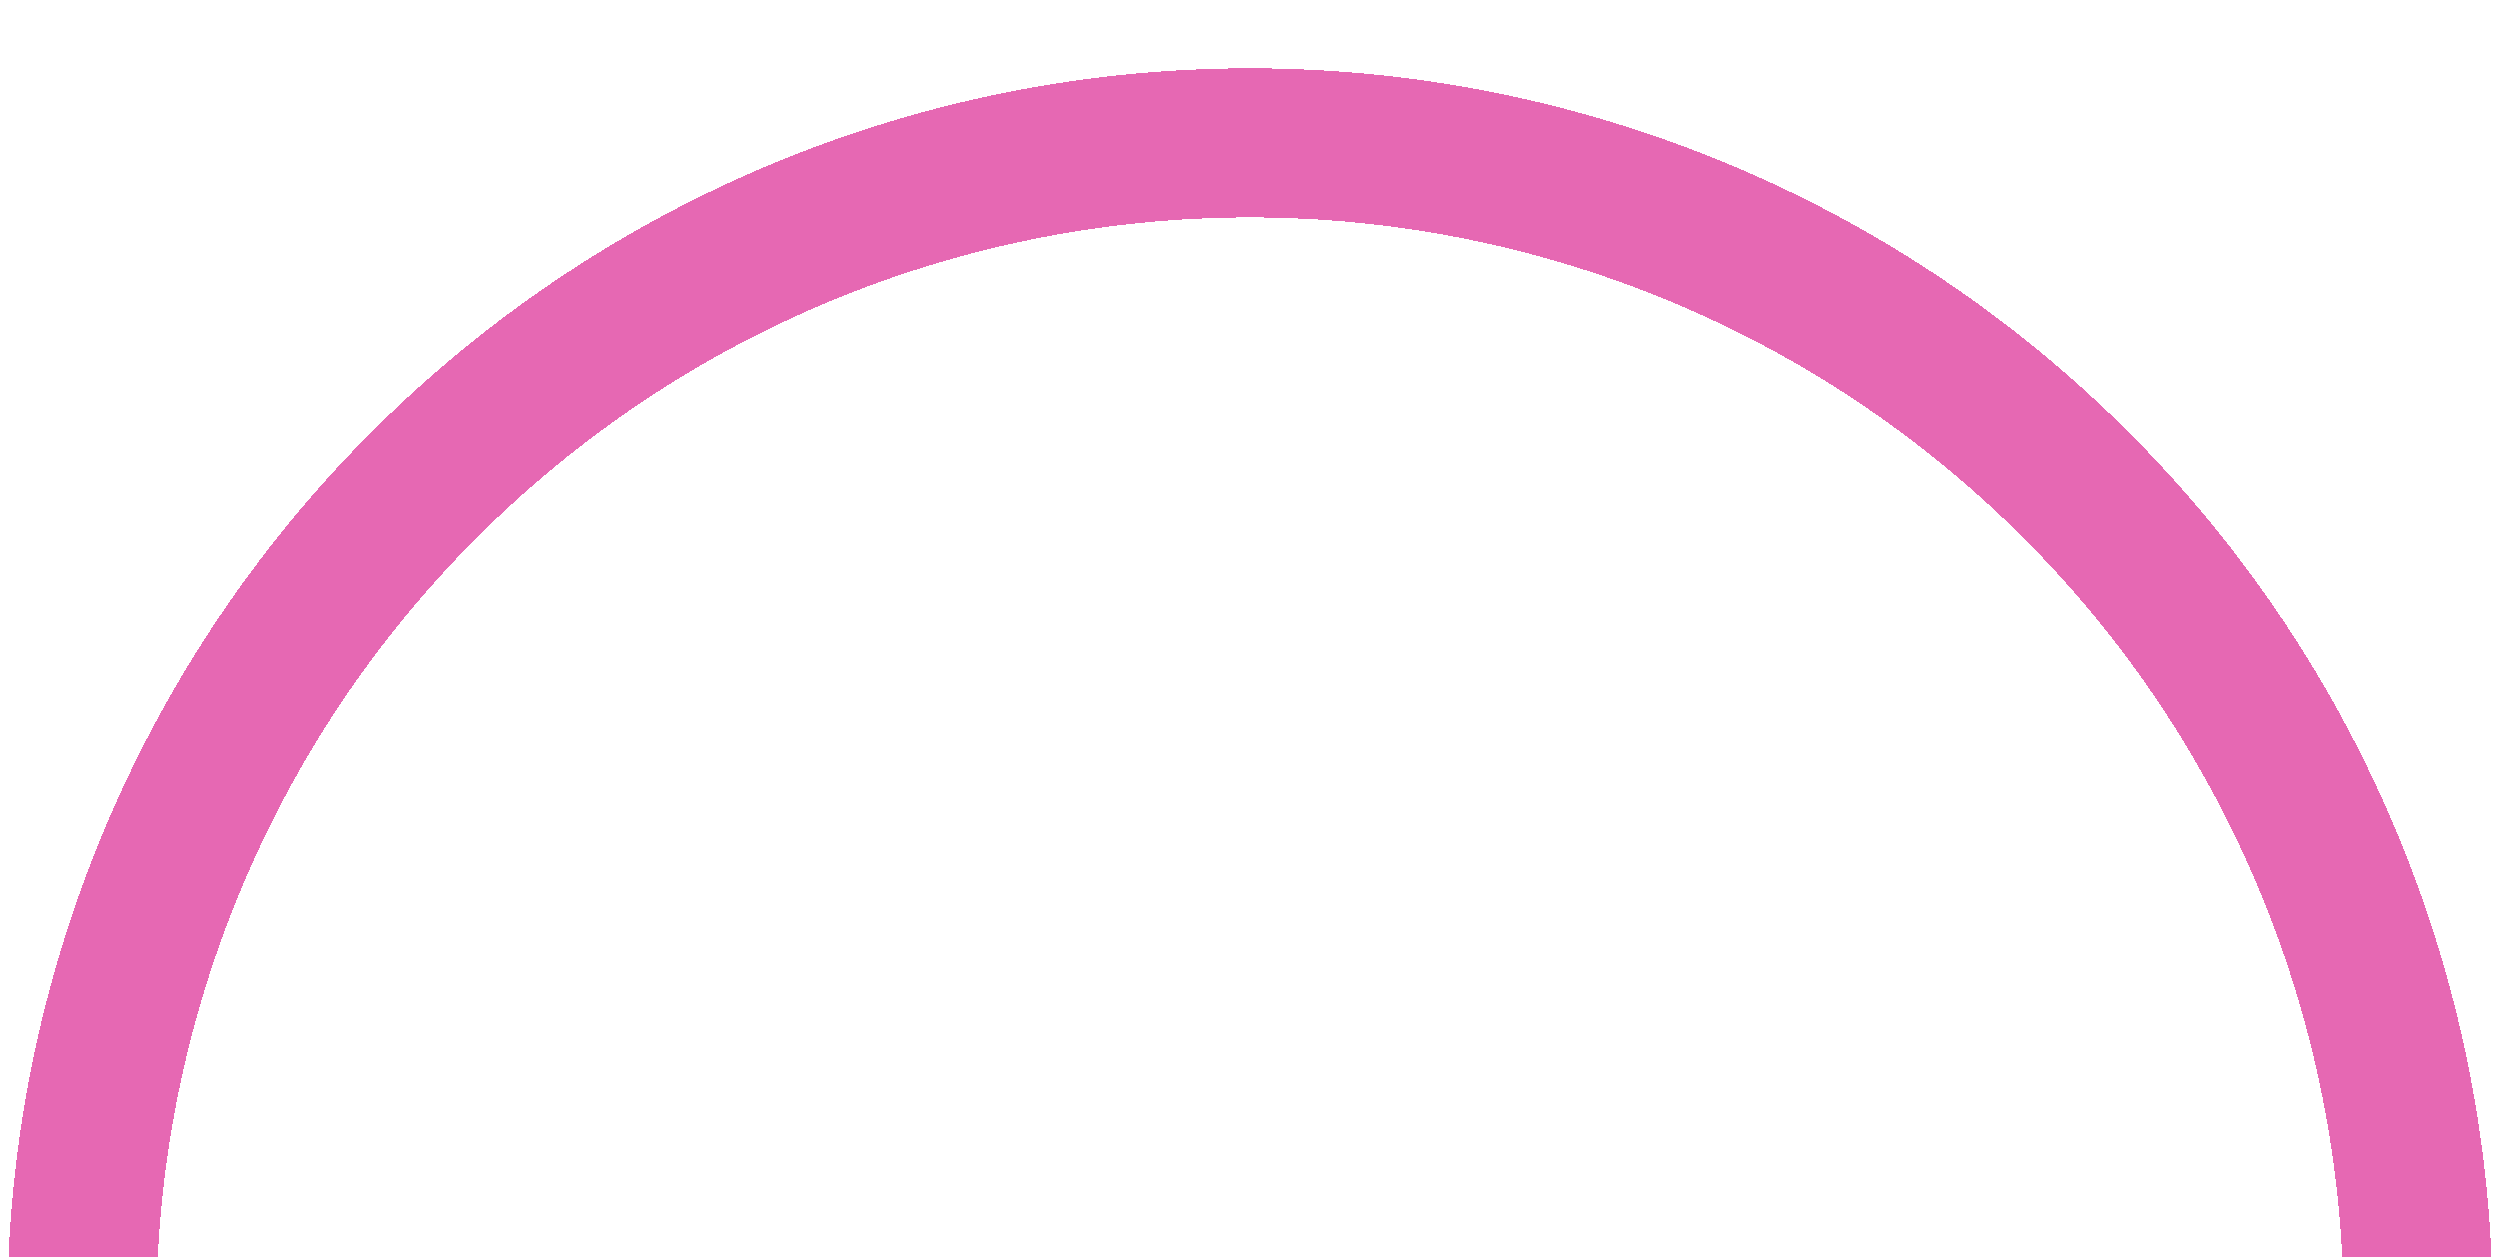 <svg width="171" height="86" viewBox="0 0 171 86" fill="none" xmlns="http://www.w3.org/2000/svg">
<g filter="url(#filter0_d_2101_170)">
<path d="M5.6 85.671C5.6 64.48 14.018 44.157 29.002 29.173C43.986 14.188 64.309 5.771 85.5 5.771C106.691 5.771 127.014 14.188 141.998 29.173C156.982 44.157 165.4 64.48 165.4 85.671" stroke="#E668B3" stroke-width="10.2" stroke-dasharray="251.1 251.1" shape-rendering="crispEdges"/>
</g>
<defs>
<filter id="filter0_d_2101_170" x="-3.5" y="0.67" width="178" height="93" filterUnits="userSpaceOnUse" color-interpolation-filters="sRGB">
<feFlood flood-opacity="0" result="BackgroundImageFix"/>
<feColorMatrix in="SourceAlpha" type="matrix" values="0 0 0 0 0 0 0 0 0 0 0 0 0 0 0 0 0 0 127 0" result="hardAlpha"/>
<feOffset dy="4"/>
<feGaussianBlur stdDeviation="2"/>
<feComposite in2="hardAlpha" operator="out"/>
<feColorMatrix type="matrix" values="0 0 0 0 0 0 0 0 0 0 0 0 0 0 0 0 0 0 0.25 0"/>
<feBlend mode="normal" in2="BackgroundImageFix" result="effect1_dropShadow_2101_170"/>
<feBlend mode="normal" in="SourceGraphic" in2="effect1_dropShadow_2101_170" result="shape"/>
</filter>
</defs>
</svg>
